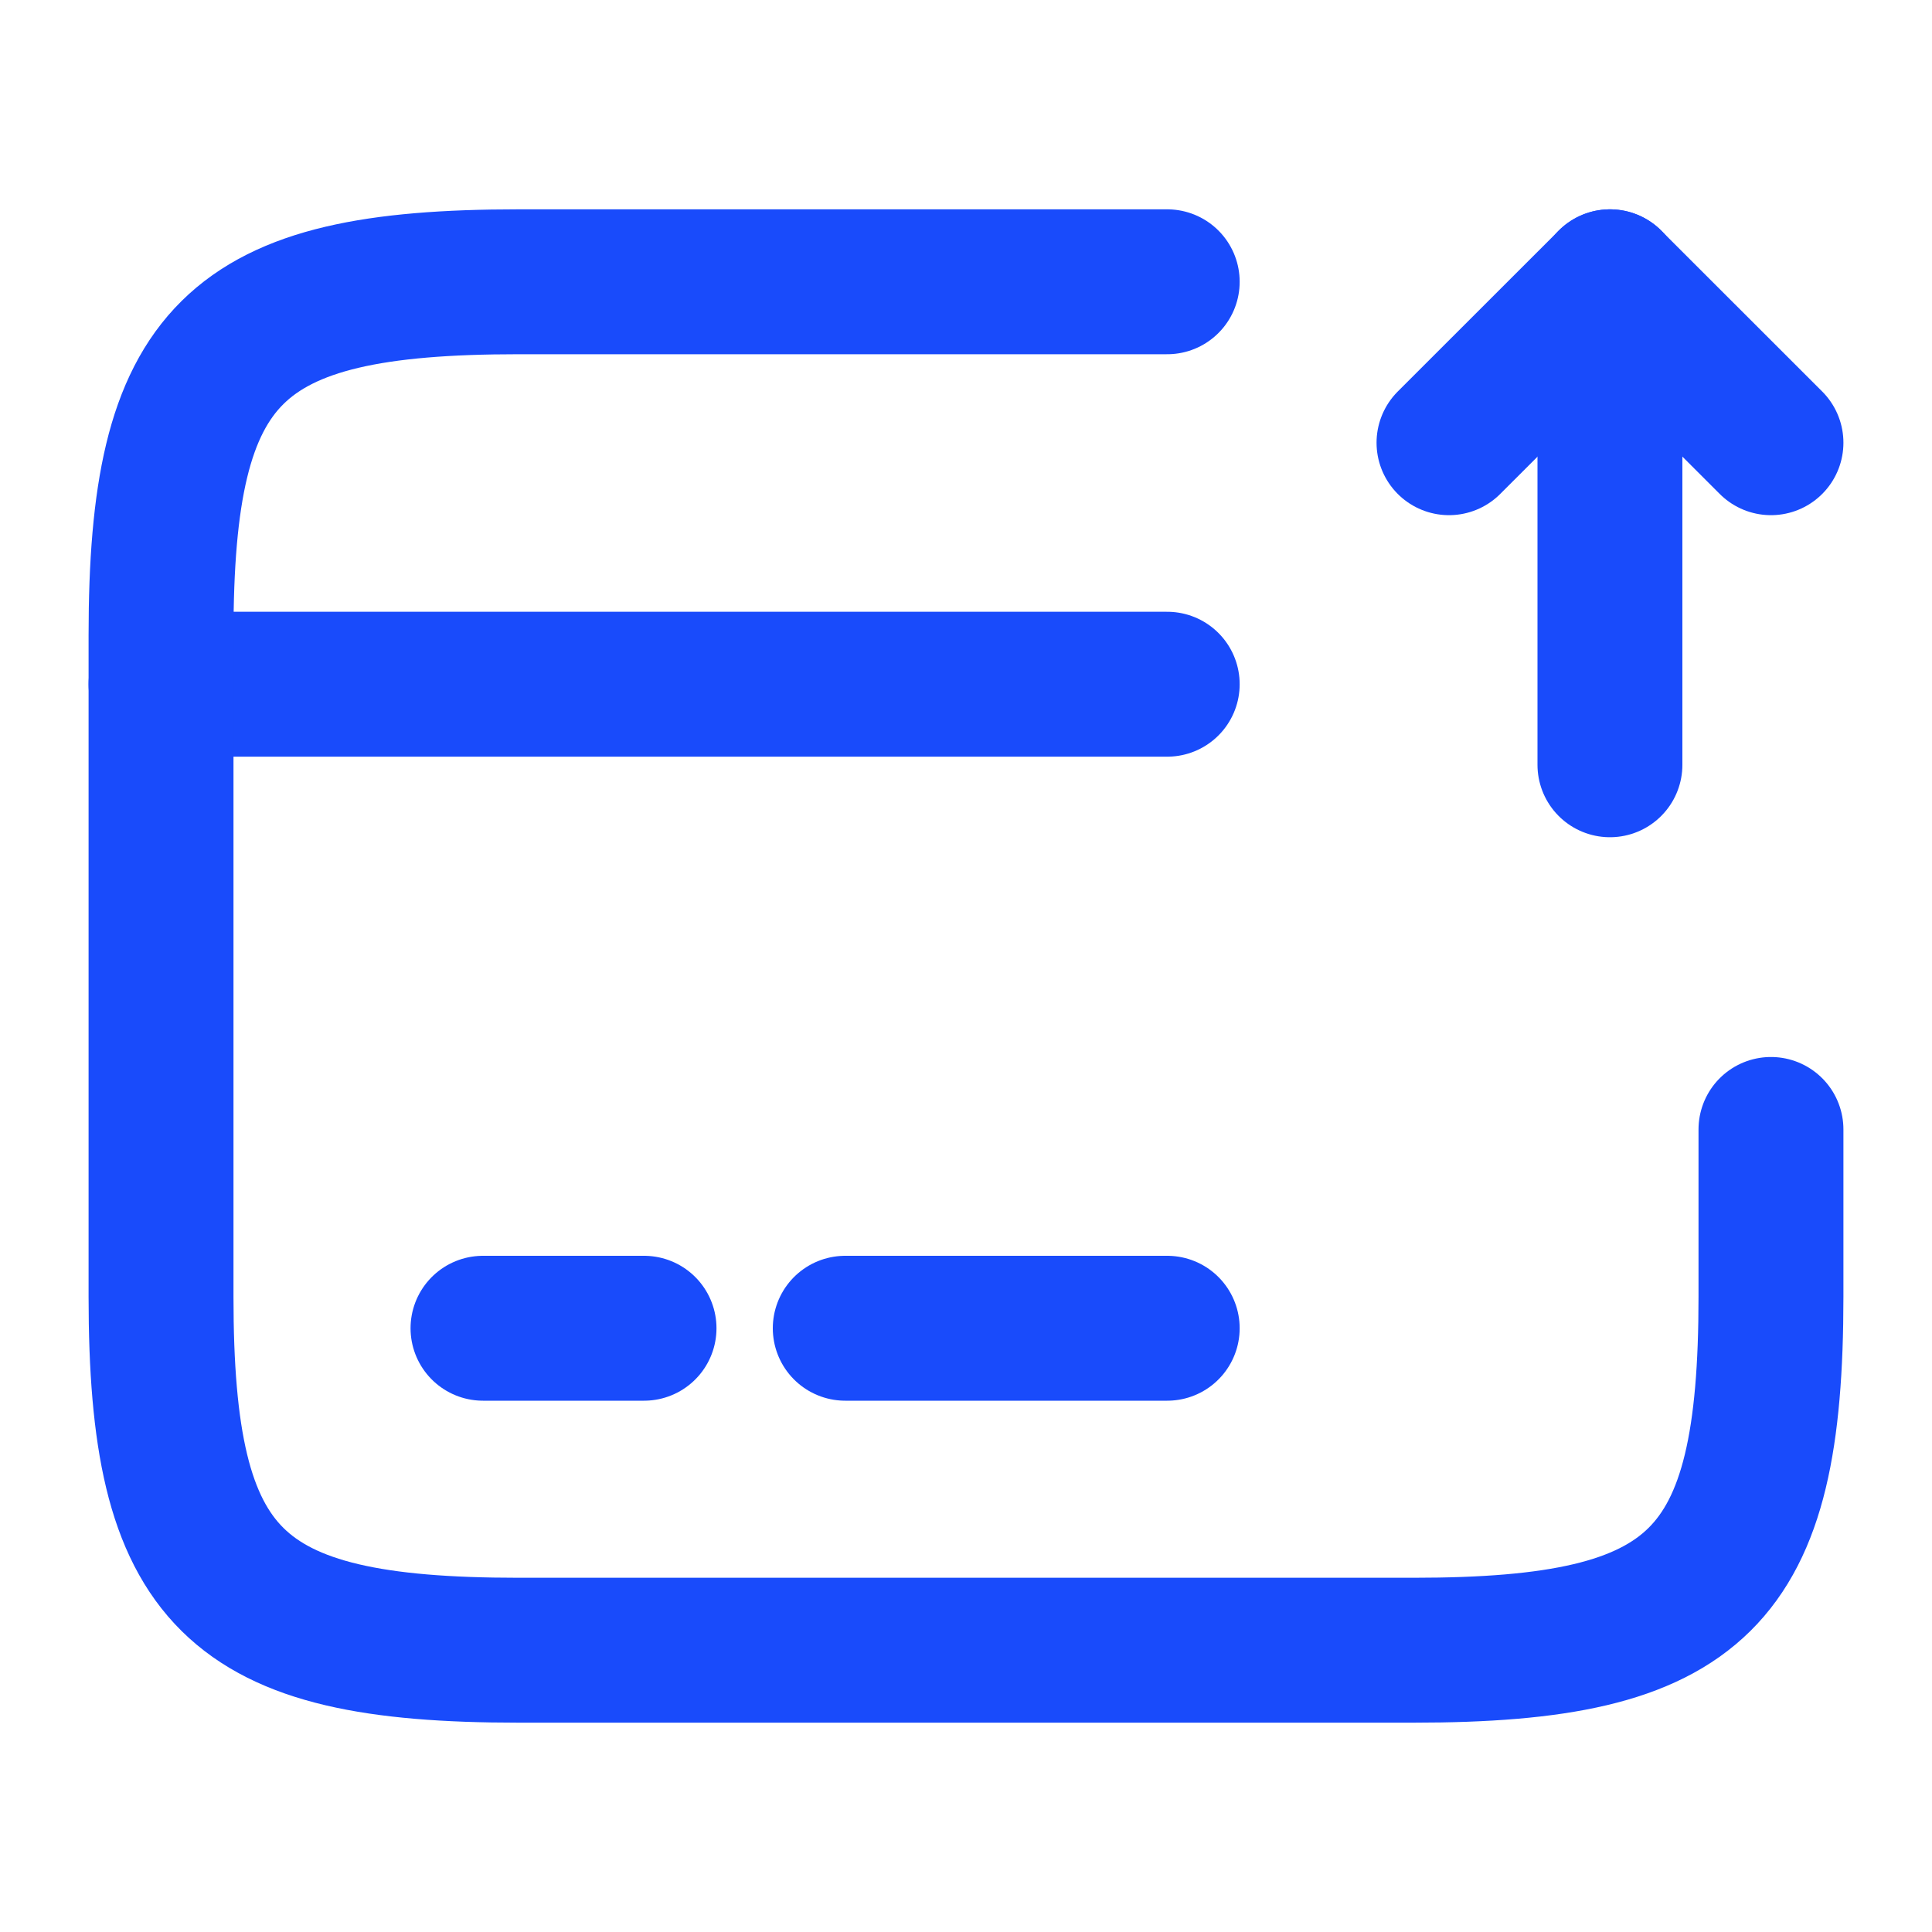 <svg width="20" height="20" viewBox="0 0 20 20" fill="none" xmlns="http://www.w3.org/2000/svg">
<path d="M1.667 7.083H12.083" stroke="#194BFB" stroke-width="1.5" stroke-miterlimit="10" stroke-linecap="round" stroke-linejoin="round"/>
<path d="M5 13.75H6.667" stroke="#194BFB" stroke-width="1.5" stroke-miterlimit="10" stroke-linecap="round" stroke-linejoin="round"/>
<path d="M8.75 13.75H12.083" stroke="#194BFB" stroke-width="1.5" stroke-miterlimit="10" stroke-linecap="round" stroke-linejoin="round"/>
<path d="M18.333 11.692V13.425C18.333 16.35 17.591 17.083 14.633 17.083H5.367C2.408 17.083 1.667 16.35 1.667 13.425V6.575C1.667 3.65 2.408 2.917 5.367 2.917H12.083" stroke="#194BFB" stroke-width="1.5" stroke-linecap="round" stroke-linejoin="round"/>
<path d="M16.666 7.917V2.917L18.333 4.583" stroke="#194BFB" stroke-width="1.5" stroke-linecap="round" stroke-linejoin="round"/>
<path d="M16.667 2.917L15 4.583" stroke="#194BFB" stroke-width="1.5" stroke-linecap="round" stroke-linejoin="round"/>
</svg>
